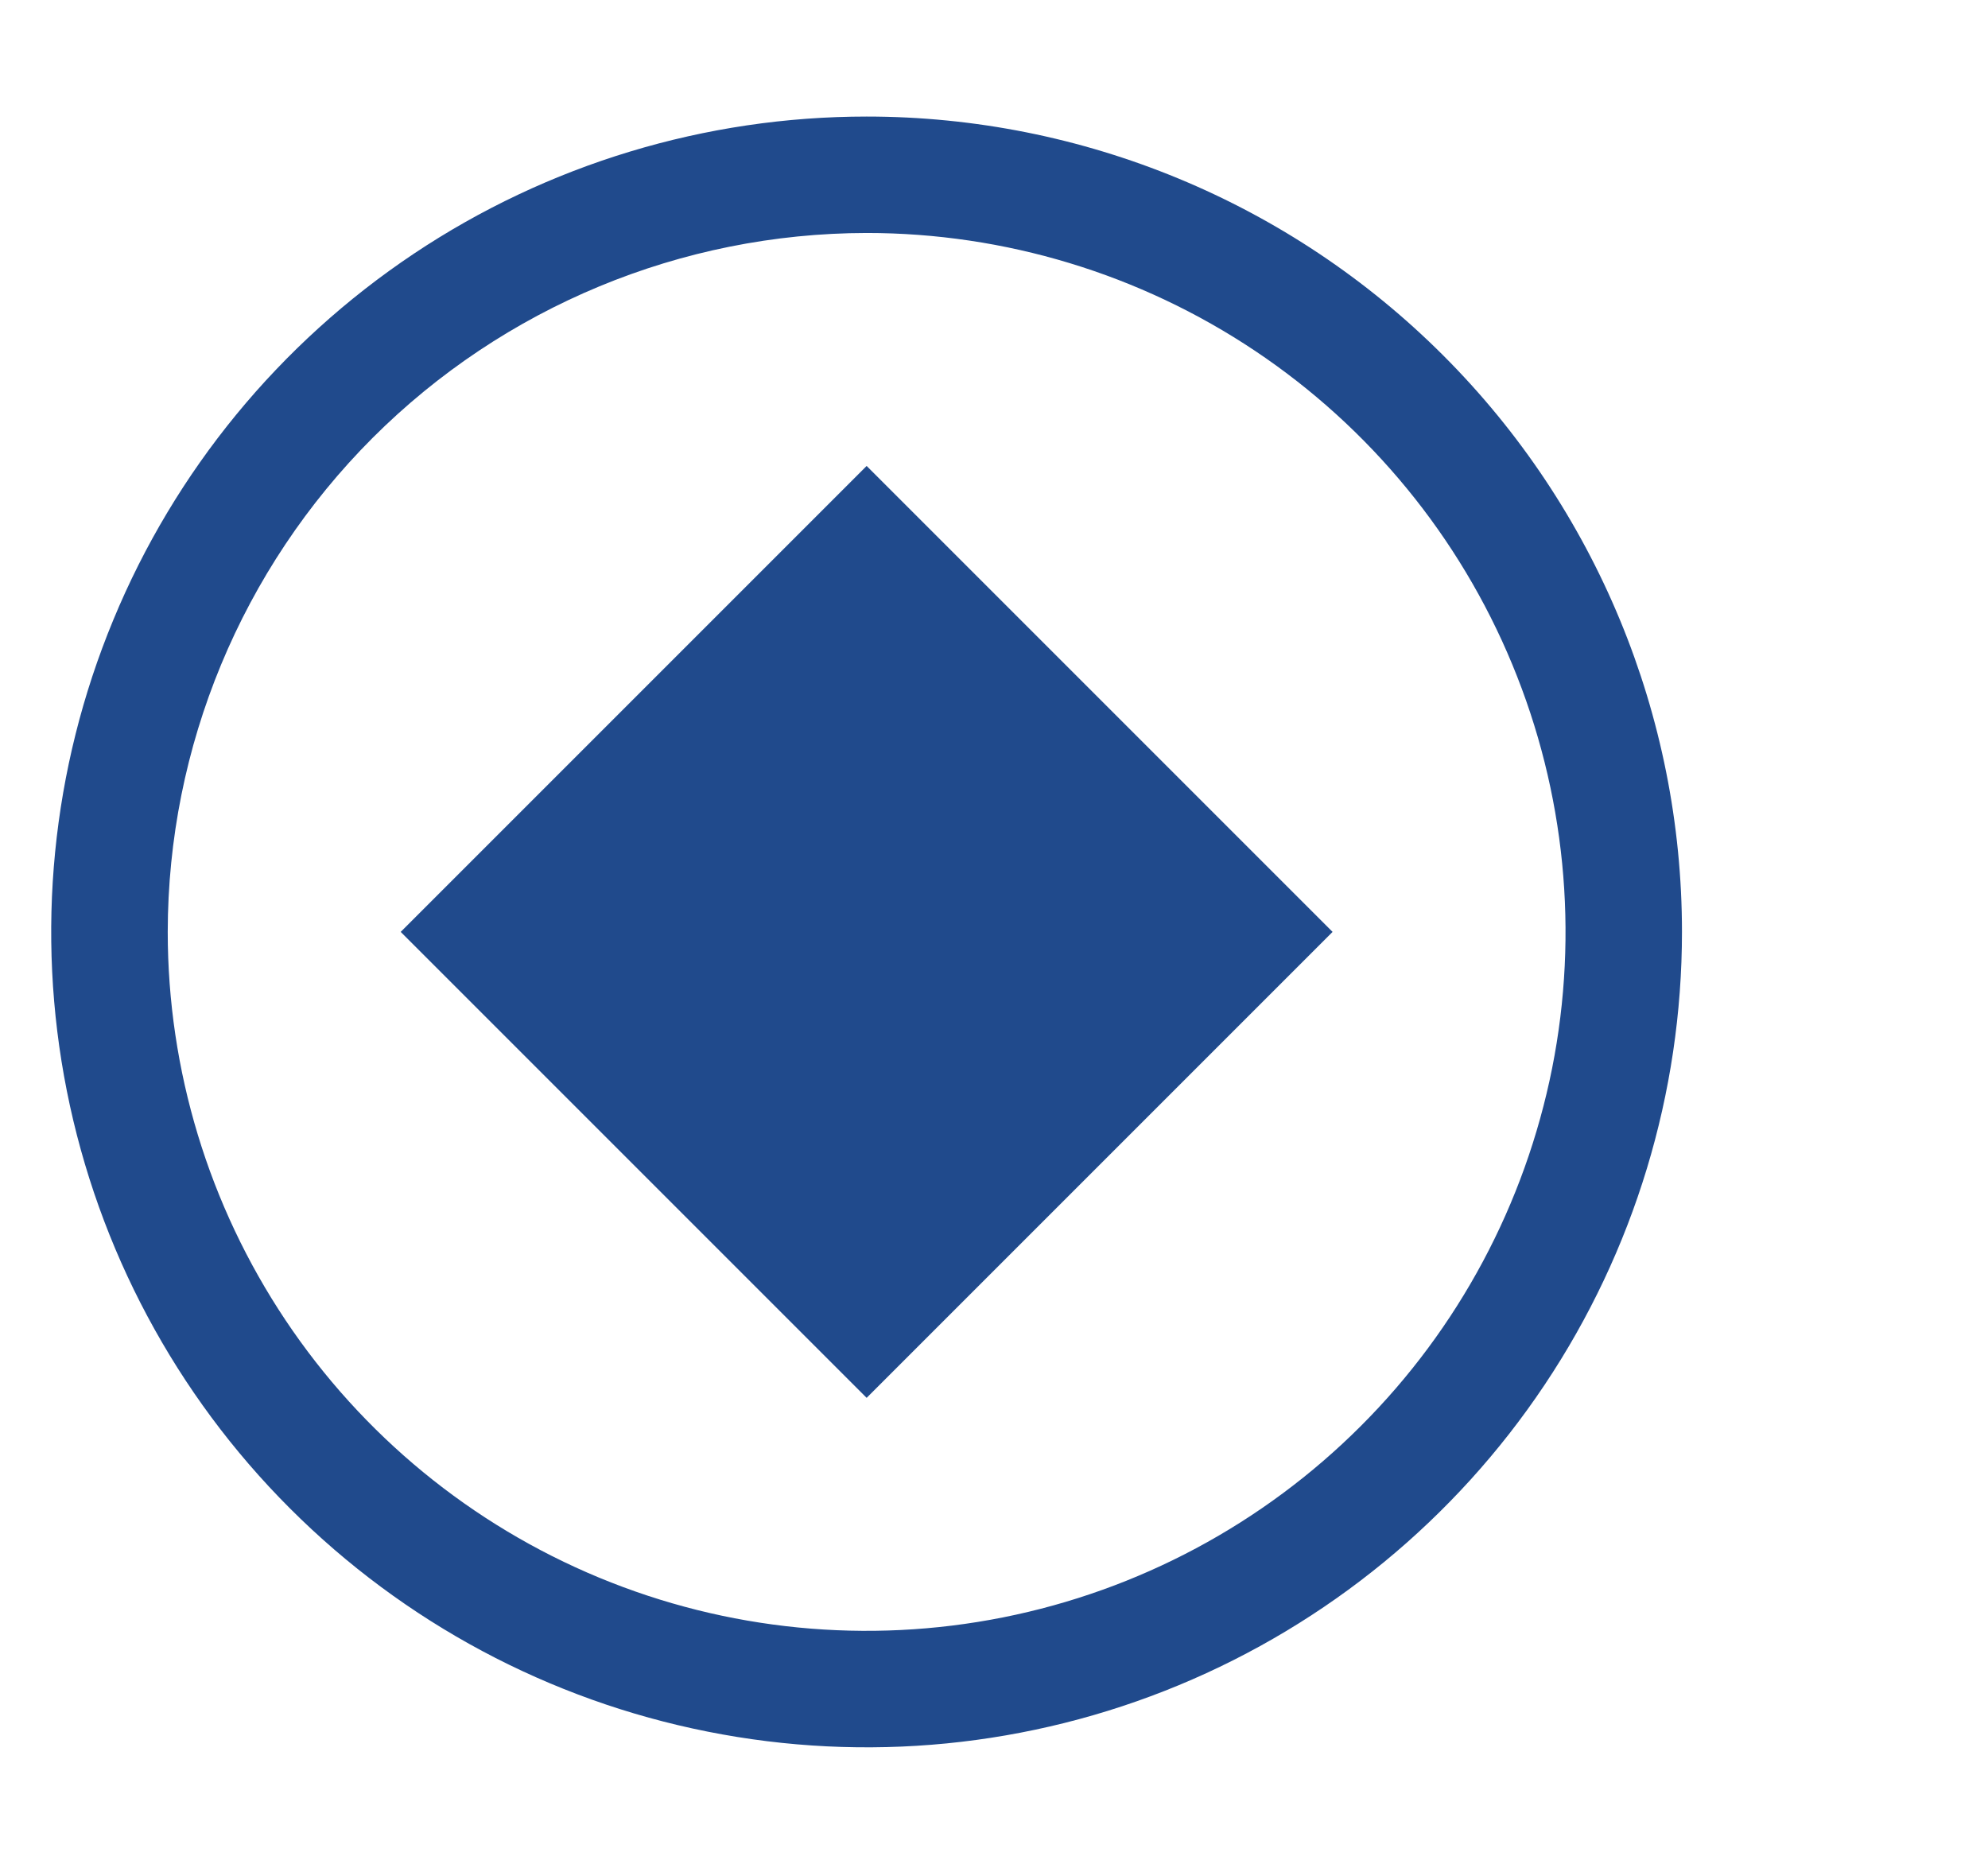 <svg width="16" height="15" viewBox="0 0 16 15" fill="none" xmlns="http://www.w3.org/2000/svg">
<g clip-path="url(#clip0_1_15842)">
<path d="M3.225 7.5L6.975 3.75L10.725 7.5L6.975 11.25L3.225 7.5Z" fill="#204A8C"/>
<path d="M6.975 1.875C8.087 1.875 9.175 2.205 10.1 2.823C11.025 3.441 11.746 4.32 12.171 5.347C12.597 6.375 12.709 7.506 12.492 8.597C12.274 9.689 11.739 10.691 10.952 11.477C10.165 12.264 9.163 12.8 8.072 13.017C6.981 13.234 5.85 13.123 4.822 12.697C3.794 12.271 2.916 11.55 2.298 10.625C1.68 9.7 1.35 8.613 1.35 7.5C1.351 6.009 1.945 4.579 2.999 3.524C4.054 2.47 5.483 1.877 6.975 1.875ZM6.975 0.938C5.677 0.938 4.408 1.322 3.329 2.043C2.249 2.765 1.408 3.789 0.912 4.989C0.415 6.188 0.285 7.507 0.538 8.78C0.791 10.053 1.416 11.223 2.334 12.14C3.252 13.058 4.421 13.683 5.694 13.936C6.967 14.19 8.287 14.06 9.486 13.563C10.685 13.066 11.71 12.225 12.431 11.146C13.152 10.067 13.537 8.798 13.537 7.5C13.537 5.76 12.846 4.09 11.615 2.86C10.384 1.629 8.715 0.938 6.975 0.938Z" fill="#204A8C"/>
</g>
<defs>
<clipPath id="clip0_1_15842">
<rect width="15.875" height="15" fill="white"/>
</clipPath>
</defs>
</svg>
